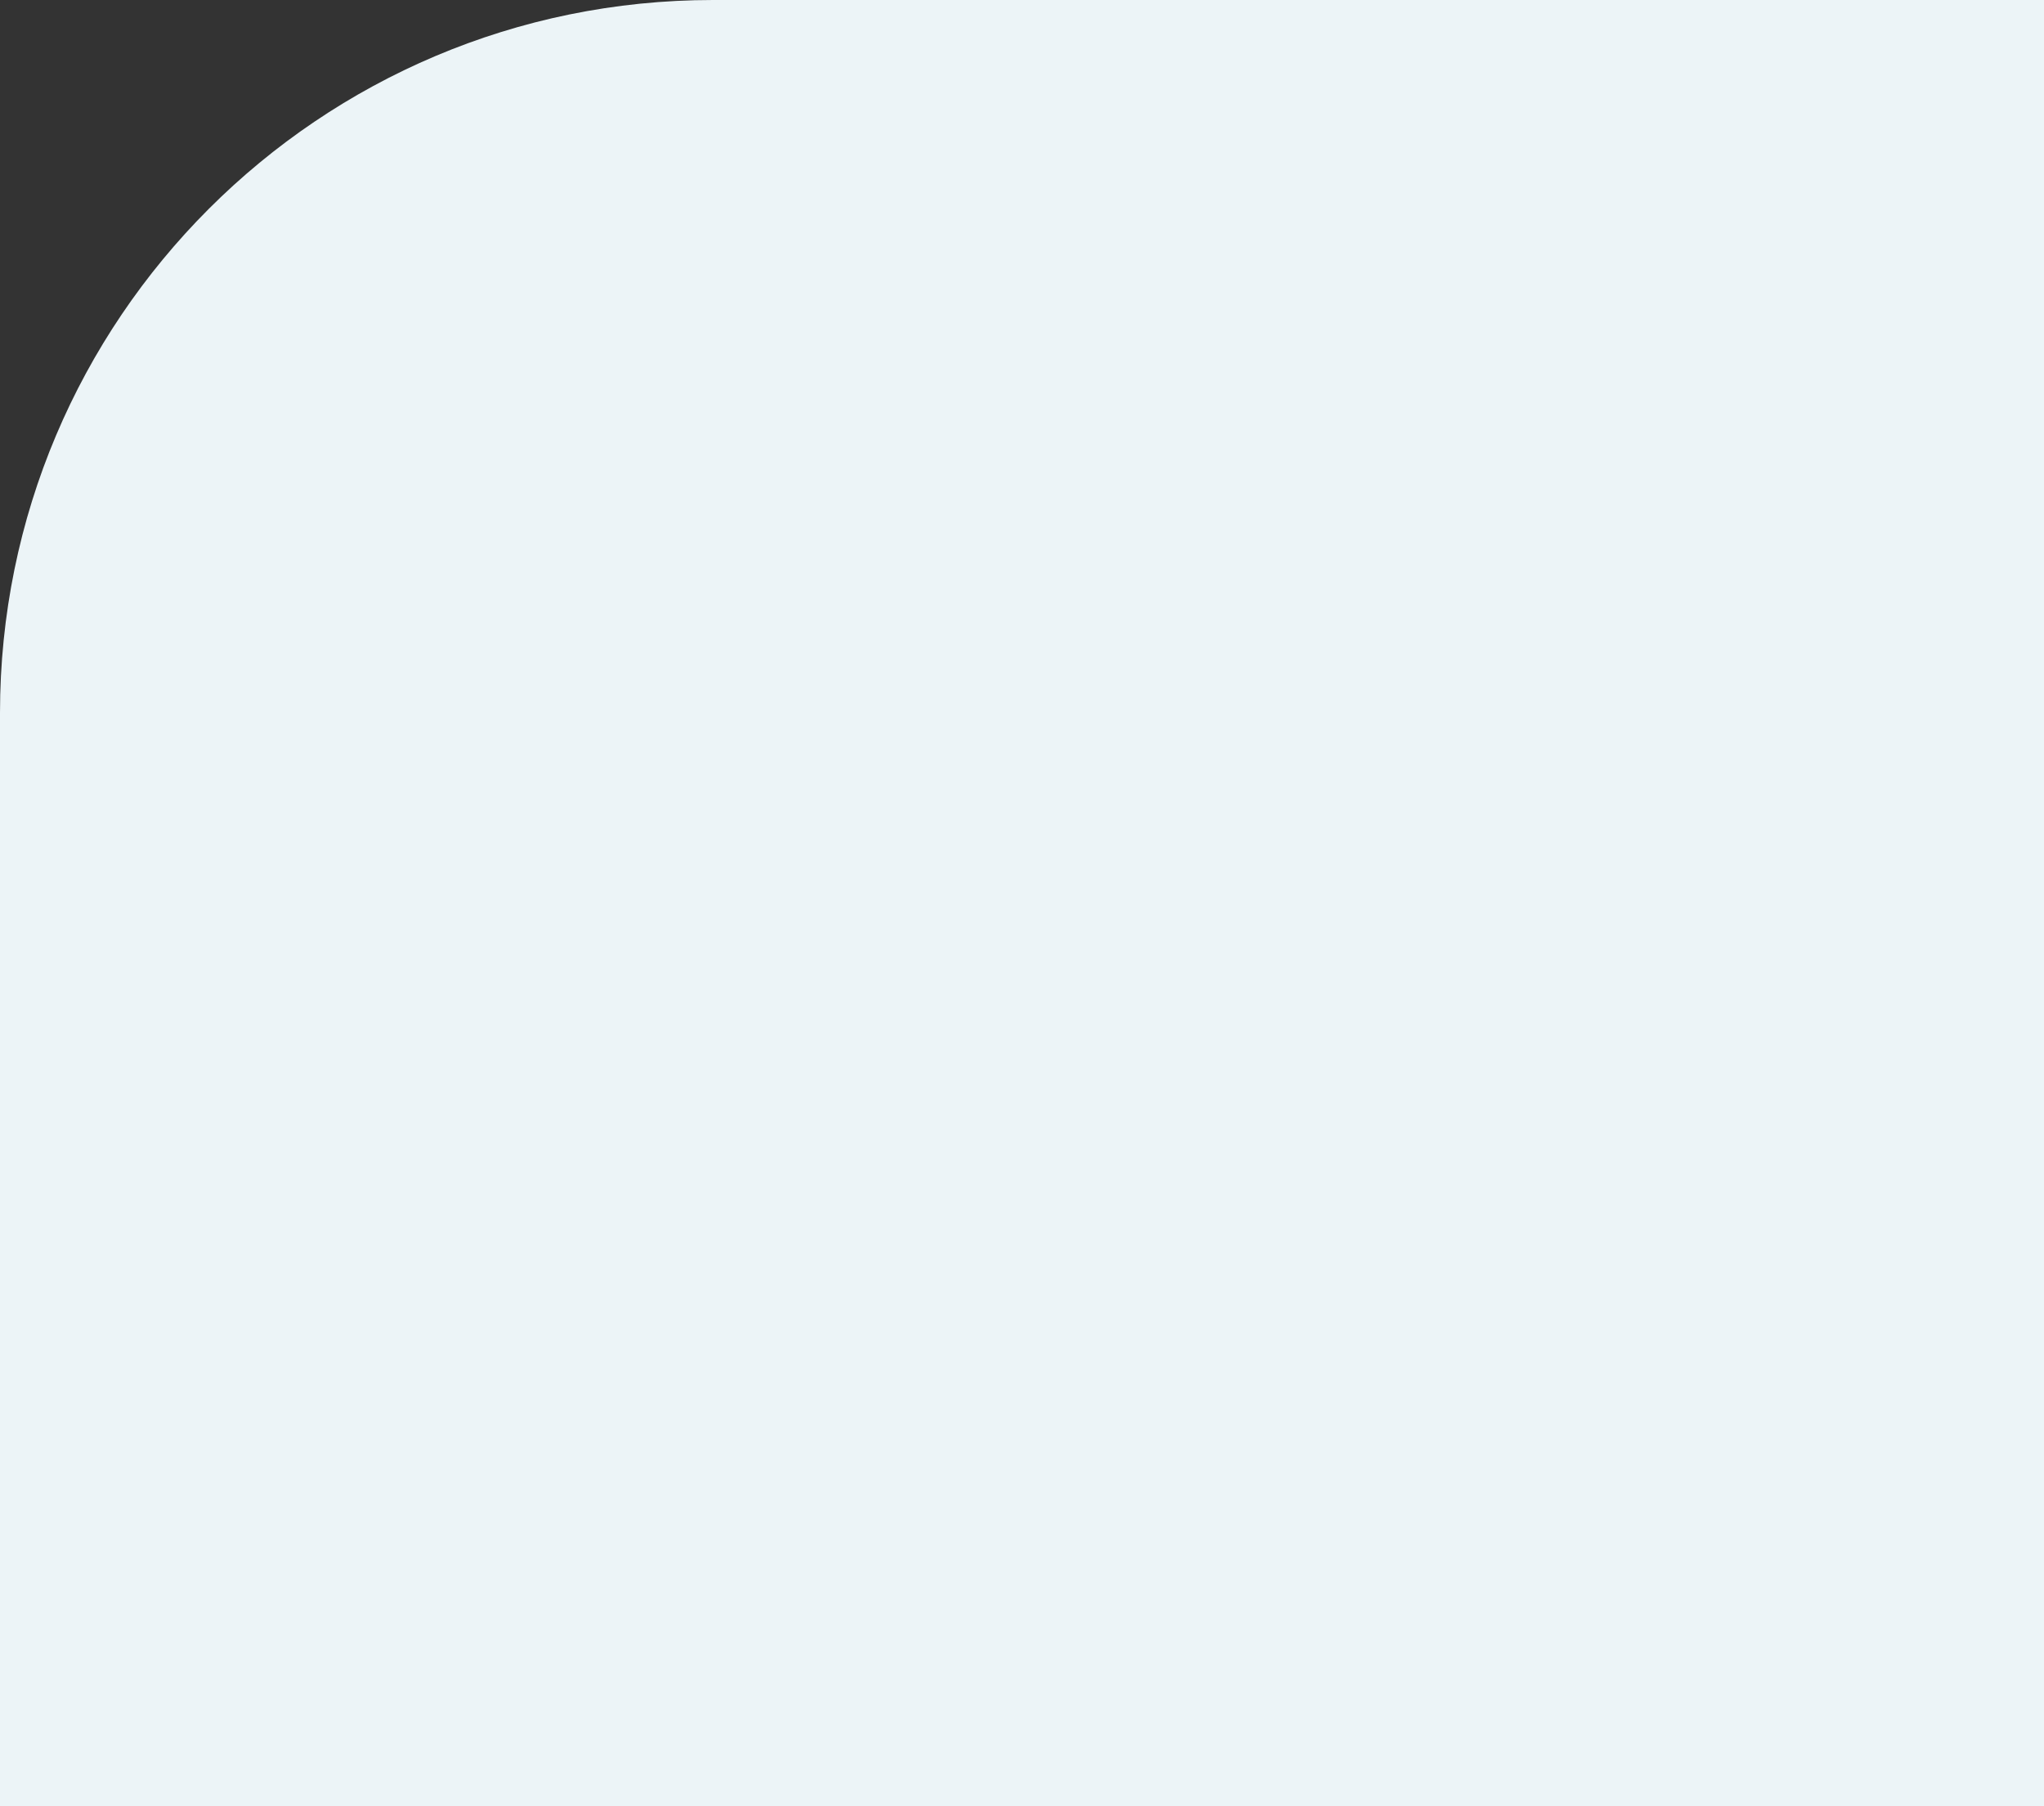 <svg width="86" height="76" viewBox="0 0 86 76" fill="none" xmlns="http://www.w3.org/2000/svg">
<rect x="0" y="0" width="86" height="76" fill="#333333" stroke="none"/>
<path d="M0 30C0 13.431 13.431 0 30 0H86V76H0V30Z" fill="#ECF4F7"/>
</svg>
